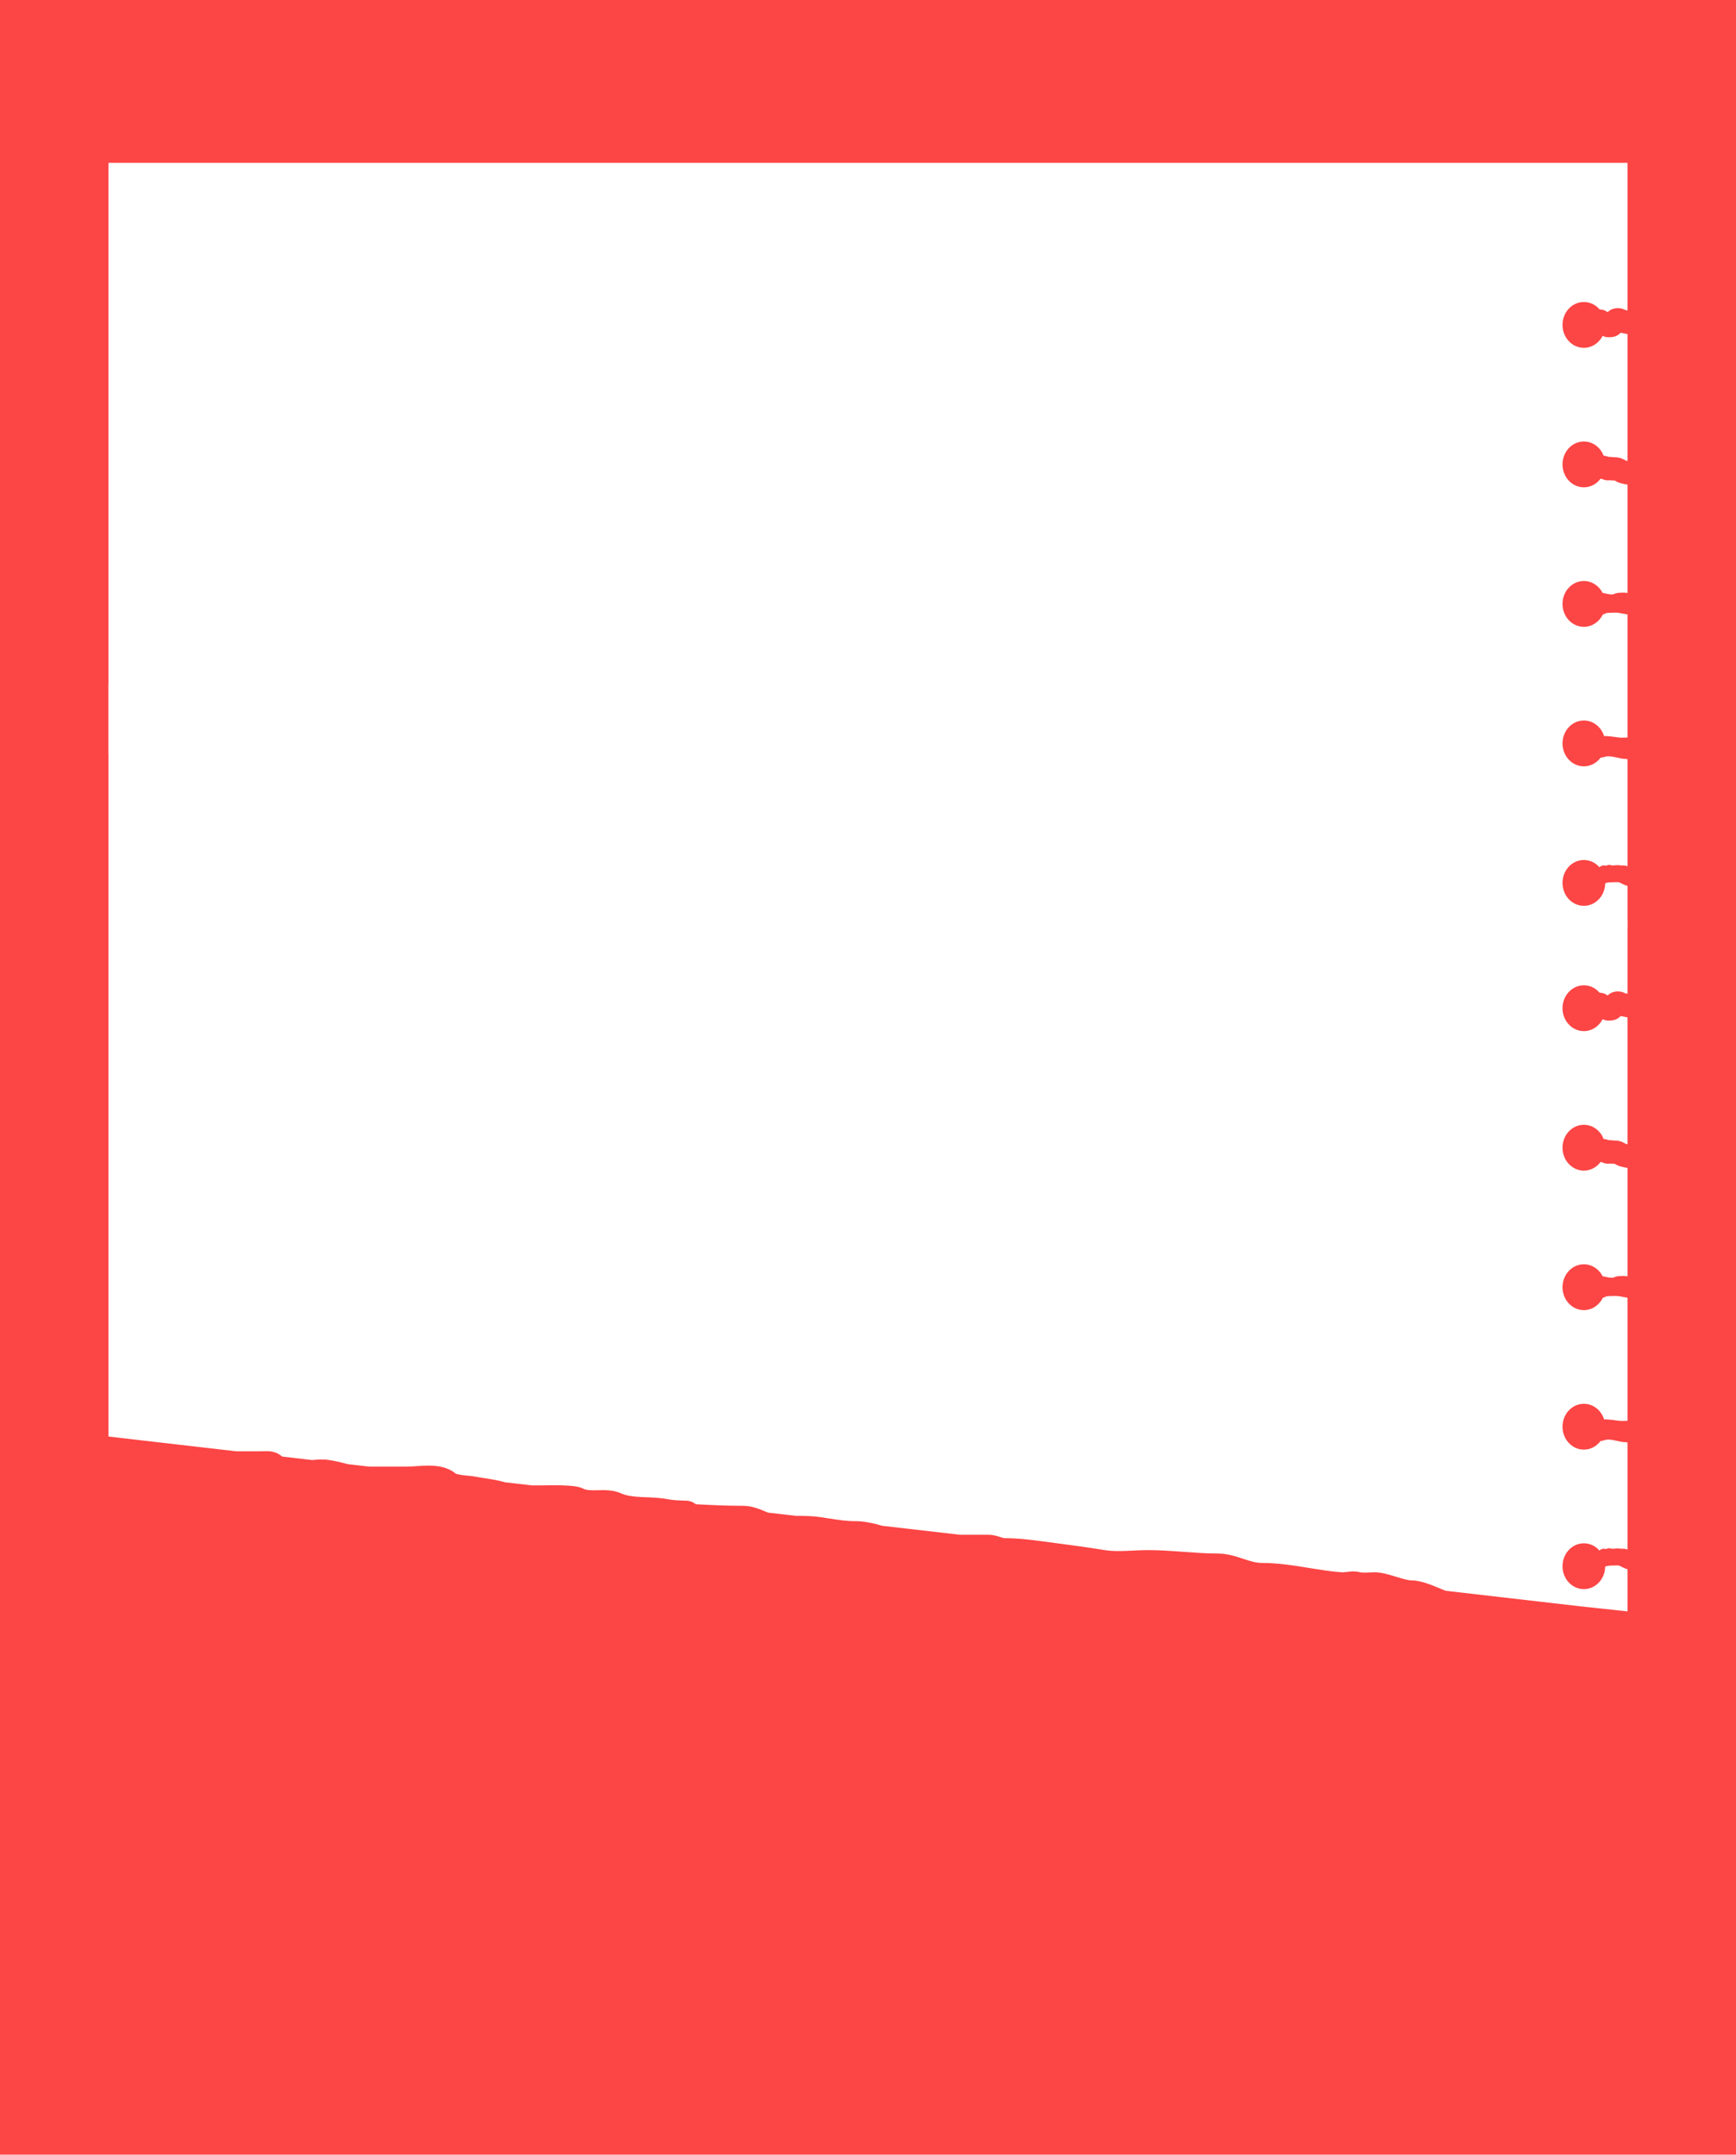 <svg width="320" height="397" viewBox="0 0 320 397" fill="none" xmlns="http://www.w3.org/2000/svg">
<rect width="320" height="397" fill="#FC4545"/>
<path fill-rule="evenodd" clip-rule="evenodd" d="M300 30H20V138.786L43.569 141.503H47.876C48.13 141.503 48.3 141.499 48.479 141.494H48.48L48.482 141.493C48.621 141.49 48.766 141.485 48.963 141.483C49.314 141.48 49.755 141.486 50.215 141.578C50.912 141.718 51.501 142.022 52.026 142.478L57.559 143.116C58.476 143.015 59.54 142.942 60.663 143.111C61.687 143.265 62.668 143.506 63.536 143.719L63.538 143.719C63.773 143.777 63.999 143.832 64.216 143.884L68.071 144.328H74.999C75.501 144.328 76.064 144.289 76.735 144.243L76.839 144.236C77.527 144.188 78.311 144.136 79.095 144.142C80.581 144.153 82.483 144.363 84.008 145.618C84.032 145.629 84.105 145.662 84.251 145.703C84.5 145.774 84.827 145.834 85.226 145.888C85.573 145.934 85.924 145.969 86.286 146.005L86.444 146.02C86.827 146.059 87.275 146.104 87.645 146.175C88.236 146.288 88.821 146.379 89.446 146.477L89.454 146.478C90.067 146.573 90.718 146.674 91.39 146.803C91.966 146.913 92.568 147.069 93.113 147.215L98.018 147.781H100.184C100.496 147.781 100.841 147.775 101.204 147.769H101.206C102.01 147.755 102.903 147.74 103.728 147.784C103.761 147.785 103.798 147.787 103.84 147.789L103.944 147.794L103.945 147.794C104.277 147.809 104.801 147.833 105.305 147.879C105.628 147.908 105.983 147.949 106.32 148.012C106.619 148.067 107.056 148.165 107.457 148.365C108.094 148.682 108.846 148.71 110.133 148.677C110.194 148.676 110.257 148.674 110.321 148.672C111.44 148.642 113.021 148.598 114.535 149.269C115.525 149.708 116.726 149.856 118.243 149.932C118.525 149.946 118.822 149.958 119.131 149.97C120.36 150.018 121.768 150.072 123.075 150.326C124.041 150.514 124.958 150.547 126.081 150.588L126.086 150.588C126.253 150.594 126.424 150.6 126.601 150.607C127.409 150.639 127.994 151.045 128.258 151.257C131.152 151.415 134.027 151.548 136.967 151.548C138.604 151.548 140.037 152.157 141.087 152.604L141.133 152.623C141.28 152.686 141.419 152.745 141.552 152.8L146.826 153.408C148.203 153.396 149.659 153.416 151.025 153.605C151.716 153.701 152.352 153.801 152.957 153.897C154.582 154.152 155.979 154.372 157.595 154.372C159.247 154.372 160.974 154.738 162.61 155.228L176.968 156.884H182.217C183.071 156.884 183.821 157.124 184.289 157.274L184.329 157.287C184.888 157.466 185.071 157.511 185.216 157.511C187.755 157.511 190.092 157.82 192.408 158.125L193.233 158.234L193.234 158.234C196.705 158.69 200.203 159.15 203.691 159.715C204.808 159.896 206.053 159.906 207.422 159.859C207.858 159.844 208.322 159.822 208.797 159.799C209.732 159.755 210.711 159.708 211.61 159.708C213.824 159.708 216.015 159.87 218.124 160.026L218.15 160.027C220.291 160.185 222.348 160.336 224.401 160.336C226.209 160.336 227.777 160.854 229.048 161.274L229.13 161.301C230.482 161.747 231.52 162.076 232.667 162.076C235.255 162.076 237.805 162.439 240.228 162.825C240.601 162.884 240.97 162.944 241.336 163.003C243.392 163.336 245.347 163.652 247.302 163.794C247.541 163.811 247.781 163.784 248.218 163.734L248.357 163.718C248.402 163.713 248.45 163.707 248.499 163.702C249.015 163.645 249.825 163.563 250.664 163.778C250.904 163.839 251.244 163.864 251.749 163.85C251.875 163.847 252.061 163.838 252.27 163.828L252.275 163.828L252.278 163.828L252.279 163.828C252.653 163.81 253.101 163.789 253.414 163.789C254.611 163.789 256.072 164.235 257.177 164.572L257.337 164.62C258.681 165.029 259.6 165.289 260.167 165.289C261.129 165.289 262.114 165.541 262.988 165.831C263.864 166.121 264.776 166.501 265.608 166.848L265.642 166.862C265.924 166.98 266.197 167.094 266.462 167.202L291.443 170.082L300 171V163.235C299.443 163.069 298.928 162.805 298.516 162.582C298.495 162.571 298.476 162.56 298.458 162.55C298.17 162.528 297.856 162.525 297.564 162.54C297.351 162.551 297.18 162.555 297.035 162.558C296.762 162.563 296.579 162.567 296.375 162.616C296.372 162.617 296.366 162.619 296.357 162.621C296.295 162.637 296.109 162.685 295.892 162.723C295.869 165.034 294.116 166.9 291.956 166.9C289.783 166.9 288.02 165.009 288.02 162.677C288.02 160.345 289.783 158.454 291.956 158.454C293.088 158.454 294.108 158.967 294.826 159.787C295.089 159.525 295.46 159.396 295.84 159.474C295.89 159.484 295.937 159.491 295.979 159.496C296.021 159.501 296.053 159.502 296.076 159.501L296.077 159.501C296.425 159.32 296.75 159.359 296.89 159.385C297.007 159.407 297.11 159.441 297.187 159.472C297.337 159.469 297.44 159.463 297.536 159.449C298.092 159.366 298.654 159.422 299.077 159.471C299.2 159.454 299.321 159.453 299.436 159.465C299.657 159.487 299.855 159.555 300 159.616V139.895C299.908 139.852 299.821 139.831 299.73 139.831C299.131 139.831 298.525 139.693 297.982 139.569C297.825 139.533 297.673 139.499 297.528 139.469C296.848 139.33 296.247 139.273 295.645 139.488C295.438 139.562 295.229 139.597 295.03 139.612C294.309 140.578 293.2 141.197 291.956 141.197C289.783 141.197 288.02 139.306 288.02 136.974C288.02 134.642 289.783 132.751 291.956 132.751C293.689 132.751 295.16 133.952 295.686 135.621C295.706 135.62 295.726 135.62 295.747 135.62C296.517 135.62 297.258 135.723 297.979 135.823C298.082 135.837 298.185 135.851 298.288 135.865C298.863 135.943 299.406 135.914 300 135.881V113.209C299.724 113.163 299.451 113.112 299.183 113.062C298.926 113.014 298.674 112.966 298.427 112.925C298.133 112.875 297.812 112.87 297.462 112.88C297.344 112.883 297.216 112.889 297.085 112.894C296.853 112.904 296.61 112.915 296.387 112.915C296.276 112.915 296.123 112.954 295.919 113.036C295.79 113.088 295.691 113.134 295.586 113.183C295.537 113.206 295.487 113.229 295.433 113.253C294.771 114.586 293.462 115.493 291.956 115.493C289.783 115.493 288.02 113.603 288.02 111.271C288.02 108.939 289.783 107.048 291.956 107.048C293.447 107.048 294.743 107.936 295.412 109.246C295.536 109.272 295.655 109.297 295.769 109.322C296.283 109.433 296.712 109.526 297.209 109.526C297.298 109.526 297.393 109.497 297.569 109.43L297.608 109.414C297.762 109.355 297.983 109.269 298.227 109.246C298.711 109.199 299.294 109.172 299.817 109.234C299.893 109.243 299.962 109.269 300 109.285V89.286C299.542 89.223 299.113 89.122 298.776 89.037C298.509 88.97 298.284 88.875 298.117 88.796C297.972 88.727 297.833 88.651 297.747 88.604L297.723 88.59C297.667 88.56 297.63 88.54 297.604 88.527C297.58 88.525 297.548 88.524 297.505 88.523C297.472 88.523 297.437 88.522 297.395 88.522L297.388 88.521C297.35 88.521 297.306 88.52 297.261 88.519C297.167 88.517 297.045 88.514 296.915 88.504C296.856 88.499 296.802 88.493 296.756 88.486C296.526 88.522 296.177 88.543 295.773 88.422C295.633 88.38 295.515 88.337 295.426 88.302C295.387 88.287 295.349 88.273 295.322 88.262L295.313 88.258C295.282 88.246 295.263 88.238 295.246 88.232C295.174 88.223 295.103 88.212 295.035 88.199C294.314 89.169 293.203 89.79 291.956 89.79C289.783 89.79 288.02 87.9 288.02 85.567C288.02 83.235 289.783 81.345 291.956 81.345C293.597 81.345 295.003 82.421 295.594 83.952C295.616 83.957 295.635 83.962 295.656 83.966C295.693 83.975 295.708 83.977 295.71 83.978C296.072 84.017 296.357 84.111 296.551 84.183C296.874 84.158 297.13 84.208 297.225 84.226C297.24 84.229 297.255 84.232 297.267 84.235C297.298 84.236 297.332 84.237 297.38 84.237C297.43 84.238 297.494 84.239 297.587 84.241C297.767 84.245 298.076 84.254 298.404 84.322C298.903 84.425 299.326 84.657 299.508 84.757L299.537 84.773C299.65 84.834 299.696 84.859 299.736 84.878C299.828 84.901 299.916 84.922 300 84.941V61.551C299.86 61.54 299.719 61.514 299.578 61.471C299.579 61.471 299.579 61.471 299.578 61.471C299.573 61.469 299.542 61.461 299.463 61.447C299.42 61.439 299.372 61.431 299.311 61.421L299.297 61.418C299.243 61.409 299.177 61.398 299.11 61.386C299.019 61.37 298.888 61.346 298.732 61.308C298.712 61.33 298.691 61.352 298.67 61.374C298.442 61.606 298.166 61.799 297.846 61.932C297.533 62.061 297.225 62.113 296.942 62.123L296.935 62.123L296.925 62.124C296.912 62.124 296.902 62.125 296.89 62.126L296.851 62.129C296.79 62.133 296.684 62.14 296.565 62.141C296.381 62.142 295.91 62.137 295.41 61.892C294.741 63.2 293.445 64.087 291.956 64.087C289.783 64.087 288.02 62.197 288.02 59.864C288.02 57.532 289.783 55.642 291.956 55.642C293.107 55.642 294.143 56.172 294.863 57.017C295.327 57.014 295.817 57.142 296.273 57.474C296.295 57.491 296.317 57.507 296.338 57.524C296.477 57.384 296.64 57.251 296.831 57.136C297.13 56.957 297.442 56.855 297.745 56.809C298.434 56.705 299.047 56.822 299.629 57.133C299.657 57.14 299.7 57.149 299.769 57.161C299.803 57.167 299.838 57.173 299.878 57.18L300 57.2V30ZM297.038 88.426C297.042 88.425 297.041 88.425 297.036 88.426L297.038 88.426ZM299.594 57.124C299.594 57.124 299.596 57.124 299.598 57.125L299.596 57.124L299.594 57.124Z" fill="white"/>
<path fill-rule="evenodd" clip-rule="evenodd" d="M300 169.5L20 126V264.682L43.569 267.4H47.876C48.13 267.4 48.3 267.395 48.479 267.39H48.48L48.482 267.39C48.621 267.386 48.766 267.382 48.963 267.38C49.314 267.376 49.755 267.383 50.215 267.475C50.912 267.614 51.501 267.918 52.026 268.375L57.559 269.013C58.476 268.911 59.54 268.839 60.663 269.007C61.687 269.161 62.668 269.402 63.536 269.615L63.538 269.616C63.773 269.673 63.999 269.729 64.216 269.78L68.071 270.225H74.999C75.501 270.225 76.064 270.186 76.735 270.139L76.839 270.132C77.527 270.085 78.311 270.033 79.095 270.039C80.581 270.05 82.483 270.26 84.008 271.515C84.032 271.526 84.105 271.558 84.251 271.599C84.5 271.67 84.827 271.731 85.226 271.784C85.573 271.831 85.924 271.865 86.286 271.901L86.444 271.917C86.827 271.955 87.275 272.001 87.645 272.072C88.236 272.185 88.821 272.276 89.446 272.373L89.454 272.374C90.067 272.47 90.718 272.571 91.39 272.699C91.966 272.81 92.568 272.966 93.113 273.112L98.018 273.677H100.184C100.496 273.677 100.841 273.672 101.204 273.665H101.206C102.01 273.652 102.903 273.637 103.728 273.68C103.761 273.682 103.798 273.684 103.84 273.686L103.944 273.69L103.945 273.69C104.277 273.705 104.801 273.729 105.305 273.775C105.628 273.805 105.983 273.846 106.32 273.908C106.619 273.964 107.056 274.061 107.457 274.261C108.094 274.579 108.846 274.607 110.133 274.574C110.194 274.572 110.257 274.571 110.321 274.569C111.44 274.538 113.021 274.495 114.535 275.165C115.525 275.604 116.726 275.753 118.243 275.829C118.525 275.843 118.822 275.855 119.131 275.866C120.36 275.914 121.768 275.969 123.075 276.223C124.041 276.411 124.958 276.444 126.081 276.485L126.086 276.485C126.253 276.491 126.424 276.497 126.601 276.504C127.409 276.535 127.994 276.942 128.258 277.153C131.152 277.312 134.027 277.444 136.967 277.444C138.604 277.444 140.037 278.053 141.087 278.5L141.133 278.52C141.28 278.582 141.419 278.641 141.552 278.697L146.826 279.305C148.203 279.292 149.659 279.313 151.025 279.502C151.716 279.598 152.352 279.698 152.957 279.793C154.582 280.049 155.979 280.269 157.595 280.269C159.247 280.269 160.974 280.634 162.61 281.125L176.968 282.78H182.217C183.071 282.78 183.821 283.021 184.289 283.171L184.329 283.184C184.888 283.363 185.071 283.408 185.216 283.408C187.755 283.408 190.092 283.716 192.408 284.022L193.233 284.13L193.234 284.131C196.705 284.587 200.203 285.047 203.691 285.612C204.808 285.792 206.053 285.803 207.422 285.756C207.858 285.741 208.322 285.719 208.797 285.696C209.732 285.652 210.711 285.605 211.61 285.605C213.824 285.605 216.015 285.767 218.124 285.922L218.15 285.924C220.291 286.082 222.348 286.233 224.401 286.233C226.209 286.233 227.777 286.751 229.048 287.171L229.13 287.198C230.482 287.644 231.52 287.972 232.667 287.972C235.255 287.972 237.805 288.336 240.228 288.721C240.601 288.781 240.97 288.84 241.336 288.9C243.392 289.232 245.347 289.549 247.302 289.69C247.541 289.708 247.781 289.68 248.218 289.63L248.357 289.614C248.402 289.609 248.45 289.604 248.499 289.598C249.015 289.541 249.825 289.46 250.664 289.674C250.904 289.736 251.244 289.76 251.749 289.747C251.875 289.744 252.061 289.735 252.27 289.725L252.275 289.725L252.278 289.725L252.279 289.724C252.653 289.707 253.101 289.686 253.414 289.686C254.611 289.686 256.072 290.131 257.177 290.468L257.337 290.517C258.681 290.926 259.6 291.185 260.167 291.185C261.129 291.185 262.114 291.437 262.988 291.727C263.864 292.018 264.776 292.398 265.608 292.744L265.642 292.759C265.924 292.876 266.197 292.99 266.462 293.098L291.443 295.979L300 296.897V289.132C299.443 288.966 298.928 288.702 298.516 288.479C298.495 288.467 298.476 288.457 298.458 288.447C298.17 288.424 297.856 288.422 297.564 288.437C297.351 288.448 297.18 288.451 297.035 288.454C296.762 288.46 296.579 288.463 296.375 288.513C296.372 288.514 296.366 288.515 296.357 288.518C296.295 288.534 296.109 288.582 295.892 288.62C295.869 290.93 294.116 292.796 291.956 292.796C289.783 292.796 288.02 290.906 288.02 288.573C288.02 286.241 289.783 284.351 291.956 284.351C293.088 284.351 294.108 284.863 294.826 285.683C295.089 285.422 295.46 285.293 295.84 285.37C295.89 285.38 295.937 285.388 295.979 285.393C296.021 285.397 296.053 285.398 296.076 285.398L296.077 285.398C296.425 285.217 296.75 285.256 296.89 285.282C297.007 285.303 297.11 285.338 297.187 285.368C297.337 285.365 297.44 285.36 297.536 285.346C298.092 285.262 298.654 285.319 299.077 285.368C299.2 285.351 299.321 285.35 299.436 285.361C299.657 285.383 299.855 285.451 300 285.513V265.791C299.908 265.748 299.821 265.728 299.73 265.728C299.131 265.728 298.525 265.59 297.982 265.466C297.825 265.43 297.673 265.395 297.528 265.366C296.848 265.226 296.247 265.17 295.645 265.385C295.438 265.458 295.229 265.493 295.03 265.509C294.309 266.475 293.2 267.093 291.956 267.093C289.783 267.093 288.02 265.203 288.02 262.87C288.02 260.538 289.783 258.648 291.956 258.648C293.689 258.648 295.16 259.849 295.686 261.517C295.706 261.517 295.726 261.517 295.747 261.517C296.517 261.517 297.258 261.619 297.979 261.719C298.082 261.734 298.185 261.748 298.288 261.762C298.863 261.84 299.406 261.811 300 261.778V239.106C299.724 239.059 299.451 239.008 299.183 238.958C298.926 238.91 298.674 238.863 298.427 238.821C298.133 238.772 297.812 238.767 297.462 238.776C297.344 238.78 297.216 238.785 297.085 238.791C296.853 238.801 296.61 238.811 296.387 238.811C296.276 238.811 296.123 238.851 295.919 238.933C295.79 238.984 295.691 239.031 295.586 239.08C295.537 239.102 295.487 239.125 295.433 239.15C294.771 240.483 293.462 241.39 291.956 241.39C289.783 241.39 288.02 239.499 288.02 237.167C288.02 234.835 289.783 232.945 291.956 232.945C293.447 232.945 294.743 233.833 295.412 235.143C295.536 235.168 295.655 235.194 295.769 235.219C296.283 235.33 296.712 235.422 297.209 235.422C297.298 235.422 297.393 235.394 297.569 235.326L297.608 235.311C297.762 235.251 297.983 235.165 298.227 235.142C298.711 235.096 299.294 235.069 299.817 235.131C299.893 235.14 299.962 235.166 300 235.181V215.182C299.542 215.12 299.113 215.019 298.776 214.934C298.509 214.866 298.284 214.771 298.117 214.692C297.972 214.623 297.833 214.547 297.747 214.5L297.723 214.487C297.667 214.457 297.63 214.437 297.604 214.423C297.58 214.422 297.548 214.421 297.505 214.42C297.472 214.419 297.437 214.419 297.395 214.418L297.388 214.418C297.35 214.417 297.306 214.417 297.261 214.416C297.167 214.414 297.045 214.41 296.915 214.4C296.856 214.395 296.802 214.389 296.756 214.382C296.526 214.419 296.177 214.439 295.773 214.318C295.633 214.277 295.515 214.233 295.426 214.199C295.387 214.184 295.349 214.169 295.322 214.158L295.313 214.155C295.282 214.143 295.263 214.135 295.246 214.129C295.174 214.119 295.103 214.108 295.035 214.096C294.314 215.065 293.203 215.687 291.956 215.687C289.783 215.687 288.02 213.796 288.02 211.464C288.02 209.132 289.783 207.241 291.956 207.241C293.597 207.241 295.003 208.318 295.594 209.848C295.616 209.854 295.635 209.858 295.656 209.863C295.693 209.871 295.71 209.874 295.71 209.874C296.072 209.913 296.357 210.007 296.551 210.079C296.874 210.054 297.13 210.104 297.225 210.123C297.24 210.126 297.255 210.129 297.267 210.131C297.298 210.133 297.332 210.133 297.38 210.134C297.43 210.134 297.494 210.135 297.587 210.137C297.767 210.141 298.076 210.151 298.404 210.219C298.903 210.322 299.326 210.553 299.508 210.653L299.537 210.669C299.65 210.731 299.696 210.756 299.736 210.775C299.828 210.798 299.916 210.819 300 210.838V187.447C299.86 187.437 299.719 187.411 299.578 187.367C299.573 187.366 299.542 187.358 299.463 187.343C299.42 187.336 299.372 187.327 299.311 187.317L299.297 187.315C299.243 187.306 299.177 187.295 299.11 187.283C299.019 187.267 298.888 187.243 298.732 187.205C298.712 187.227 298.691 187.249 298.67 187.271C298.442 187.503 298.166 187.696 297.846 187.828C297.533 187.957 297.225 188.01 296.942 188.019L296.935 188.02L296.925 188.02C296.912 188.021 296.902 188.022 296.89 188.023L296.851 188.025C296.79 188.029 296.684 188.036 296.565 188.037C296.381 188.038 295.91 188.034 295.41 187.789C294.741 189.097 293.445 189.984 291.956 189.984C289.783 189.984 288.02 188.093 288.02 185.761C288.02 183.429 289.783 181.538 291.956 181.538C293.107 181.538 294.143 182.068 294.863 182.913C295.327 182.911 295.817 183.038 296.273 183.371C296.295 183.387 296.317 183.404 296.338 183.42C296.477 183.28 296.64 183.147 296.831 183.033C297.13 182.853 297.442 182.752 297.745 182.706C298.434 182.602 299.047 182.719 299.629 183.03C299.657 183.036 299.7 183.045 299.769 183.058C299.803 183.064 299.838 183.07 299.878 183.076L300 183.097V169.5ZM297.038 214.322C297.042 214.321 297.041 214.321 297.036 214.323L297.038 214.322ZM299.594 183.021C299.594 183.021 299.596 183.021 299.598 183.022L299.596 183.021L299.594 183.021Z" fill="white"/>
</svg>
